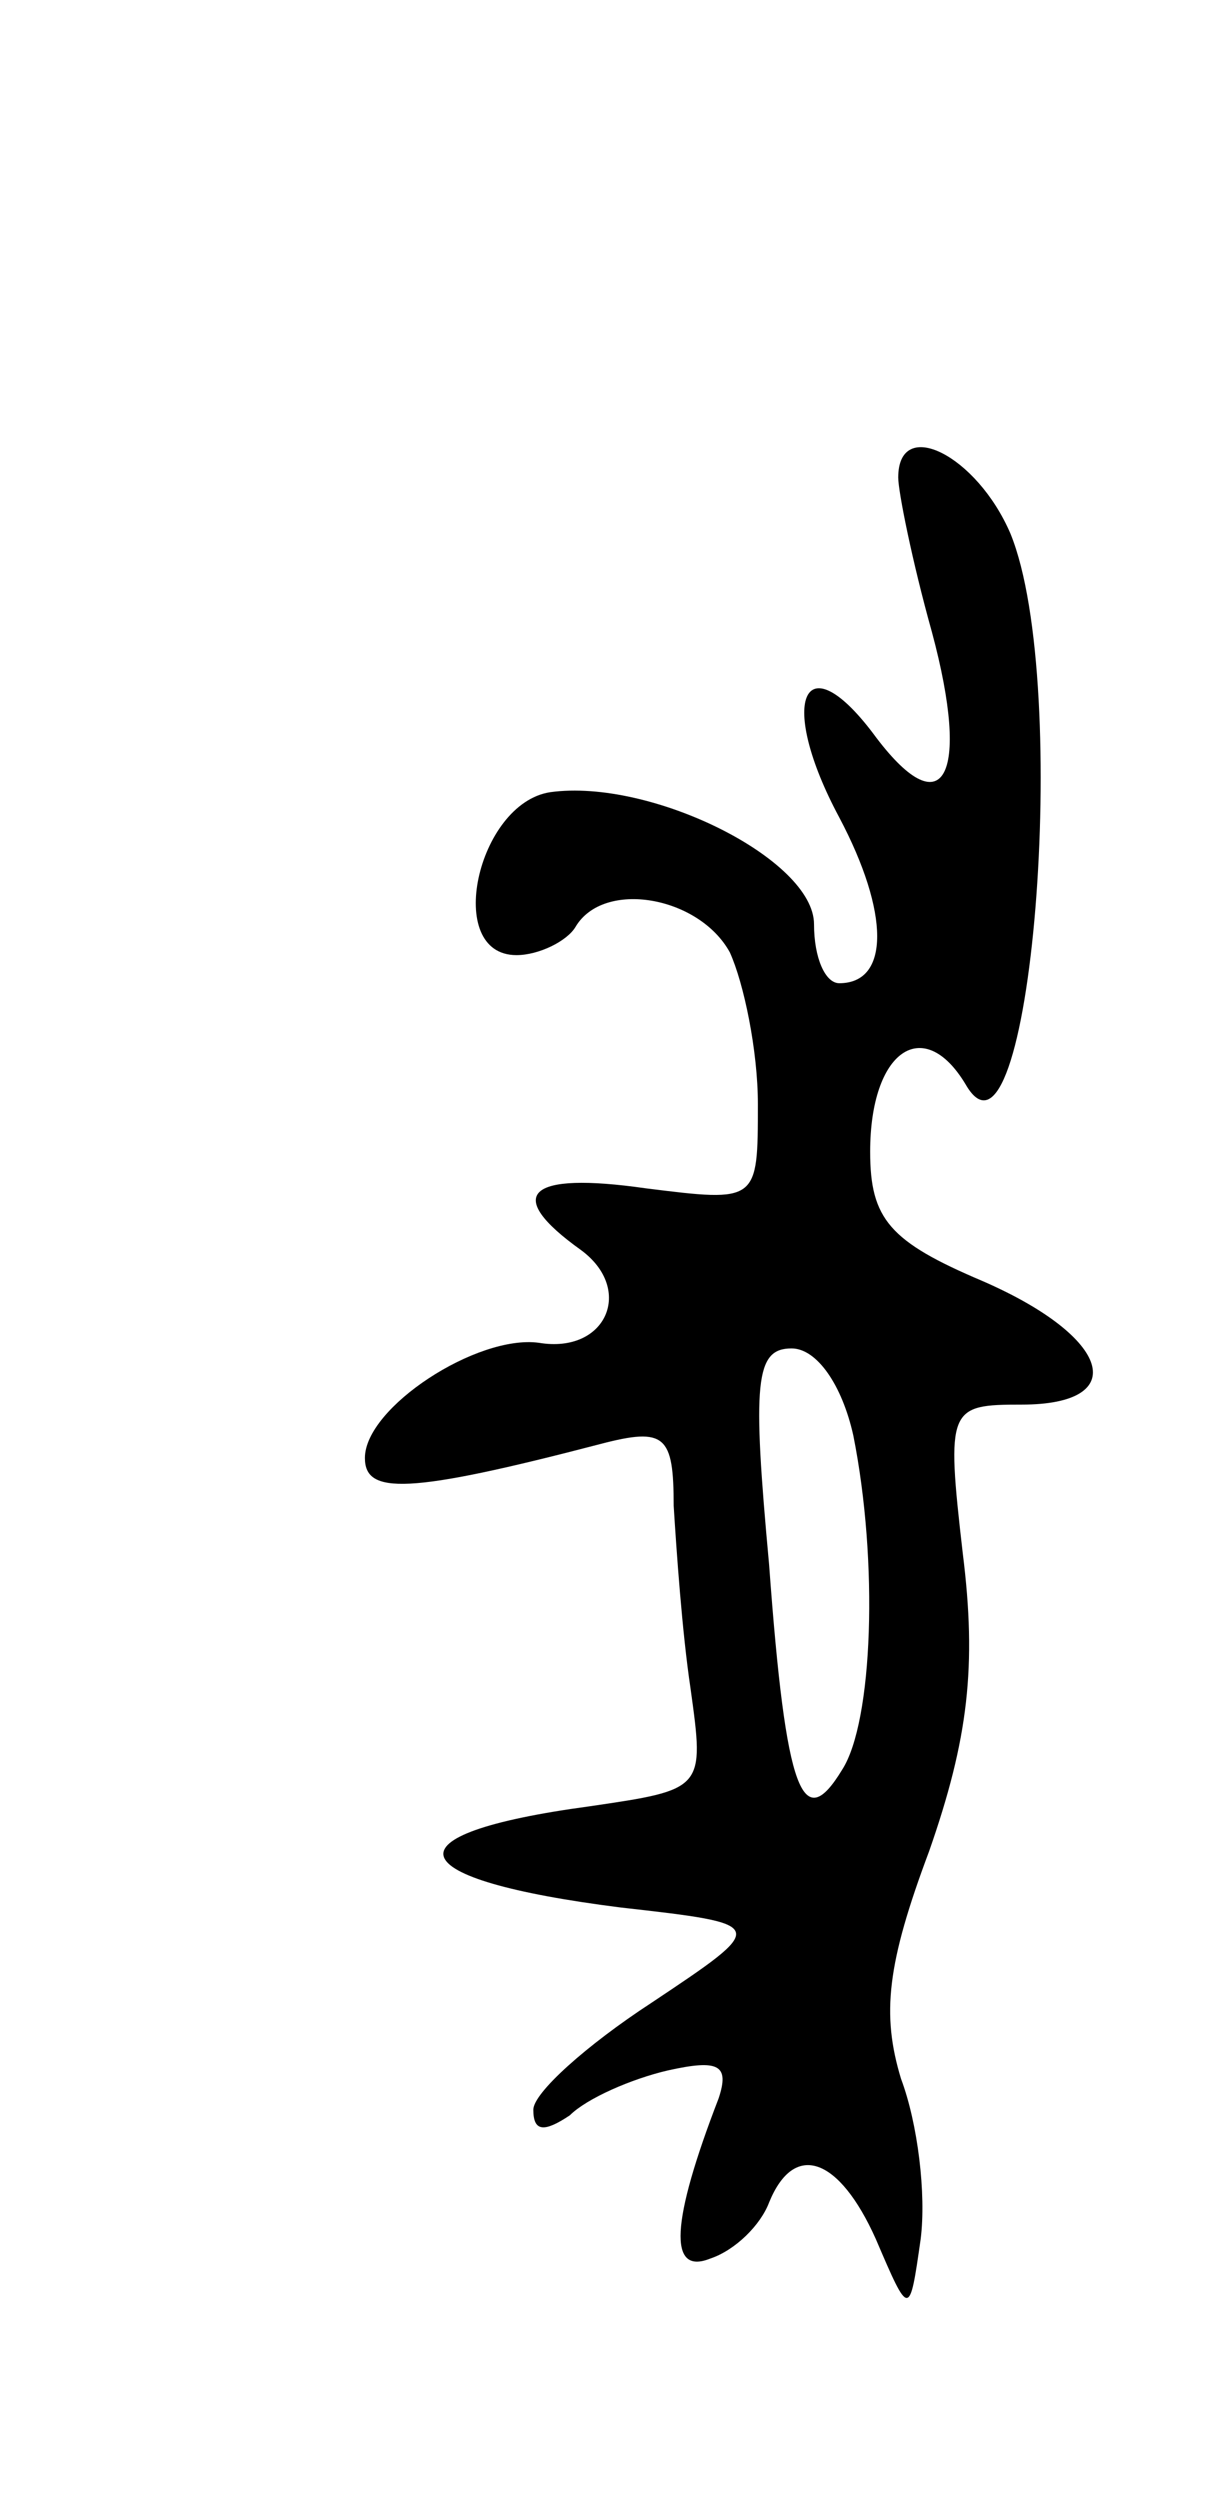 <svg version="1.0" xmlns="http://www.w3.org/2000/svg"
 width="43pt" height="89pt" viewBox="0 0 43 89"
 preserveAspectRatio="xMidYMid meet">
<g transform="translate(0,89) scale(0.1,-0.1)"
fill="#000000" stroke="none">
<path d="M320 720 c0 -5 5 -30 12 -55 14 -52 4 -70 -21 -36 -25 33 -34 11 -12
-30 18 -34 18 -59 0 -59 -5 0 -9 9 -9 21 0 23 -58 52 -94 47 -26 -4 -38 -58
-12 -58 8 0 18 5 21 10 10 17 44 11 55 -9 5 -11 10 -35 10 -54 0 -35 0 -35
-40 -30 -42 6 -51 -2 -23 -22 19 -14 9 -37 -15 -33 -22 3 -62 -23 -62 -41 0
-13 15 -13 84 5 23 6 26 3 26 -22 1 -16 3 -45 6 -65 5 -36 5 -36 -36 -42 -74
-10 -68 -26 11 -36 53 -6 53 -6 11 -34 -23 -15 -42 -32 -42 -38 0 -8 4 -8 13
-2 6 6 22 13 35 16 18 4 22 2 18 -10 -17 -44 -18 -63 -3 -57 9 3 18 12 21 20
9 22 25 16 38 -13 12 -28 12 -28 16 0 2 16 -1 41 -7 57 -7 23 -5 41 10 81 14
40 17 66 12 106 -6 52 -5 53 21 53 39 0 32 24 -14 44 -33 14 -40 22 -40 46 0
36 19 49 34 24 23 -40 38 142 16 196 -12 28 -40 42 -40 20z m-16 -341 c9 -45
7 -102 -4 -119 -14 -23 -20 -9 -26 73 -6 65 -5 77 8 77 9 0 18 -13 22 -31z"/>
</g>
</svg>
